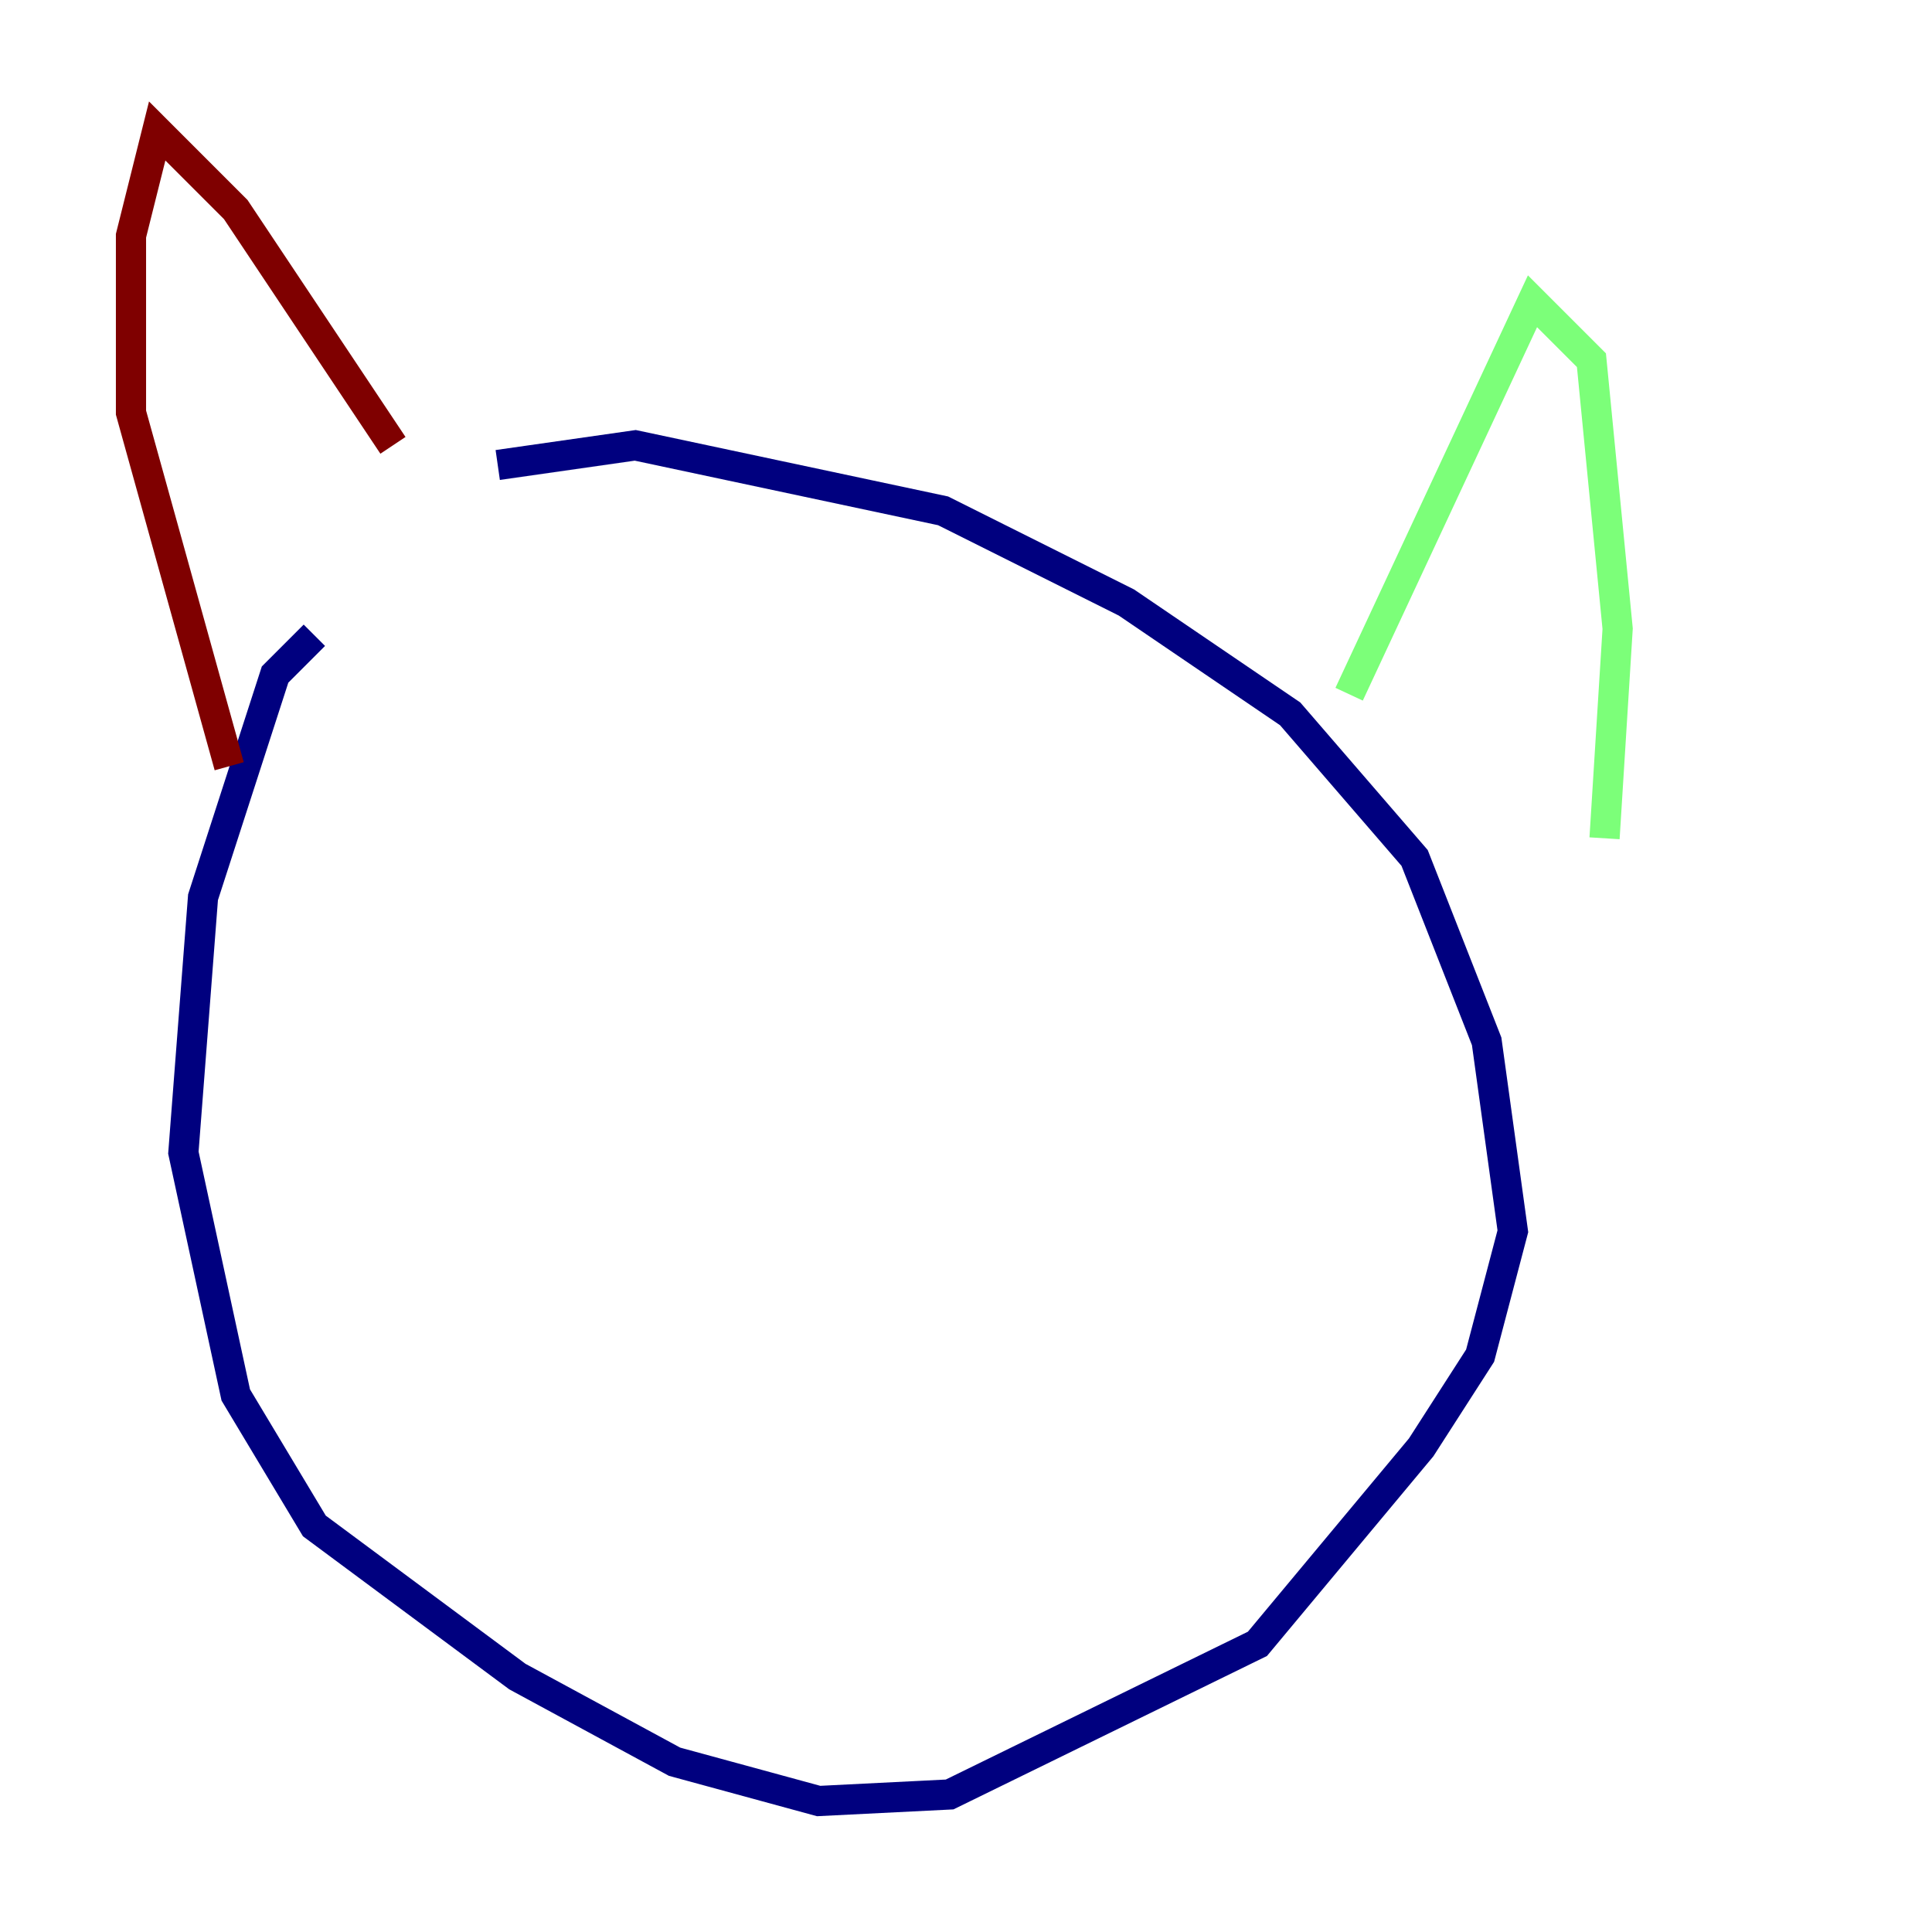 <?xml version="1.0" encoding="utf-8" ?>
<svg baseProfile="tiny" height="128" version="1.2" viewBox="0,0,128,128" width="128" xmlns="http://www.w3.org/2000/svg" xmlns:ev="http://www.w3.org/2001/xml-events" xmlns:xlink="http://www.w3.org/1999/xlink"><defs /><polyline fill="none" points="20.827,42.088 18.224,44.691 13.451,59.444 12.149,76.366 15.62,92.42 20.827,101.098 34.278,111.078 44.691,116.719 54.237,119.322 62.915,118.888 83.308,108.909 94.156,95.891 98.061,89.817 100.231,81.573 98.495,68.99 93.722,56.841 85.478,47.295 74.63,39.919 62.481,33.844 42.088,29.505 32.976,30.807" stroke="#00007f" stroke-width="2" /><polyline fill="none" points="89.383,45.993 101.532,19.959 105.437,23.864 107.173,41.654 106.305,55.539" stroke="#7cff79" stroke-width="2" /><polyline fill="none" points="26.034,29.505 15.62,13.885 10.414,8.678 8.678,15.62 8.678,27.336 15.186,50.766" stroke="#7f0000" stroke-width="2" /></svg>